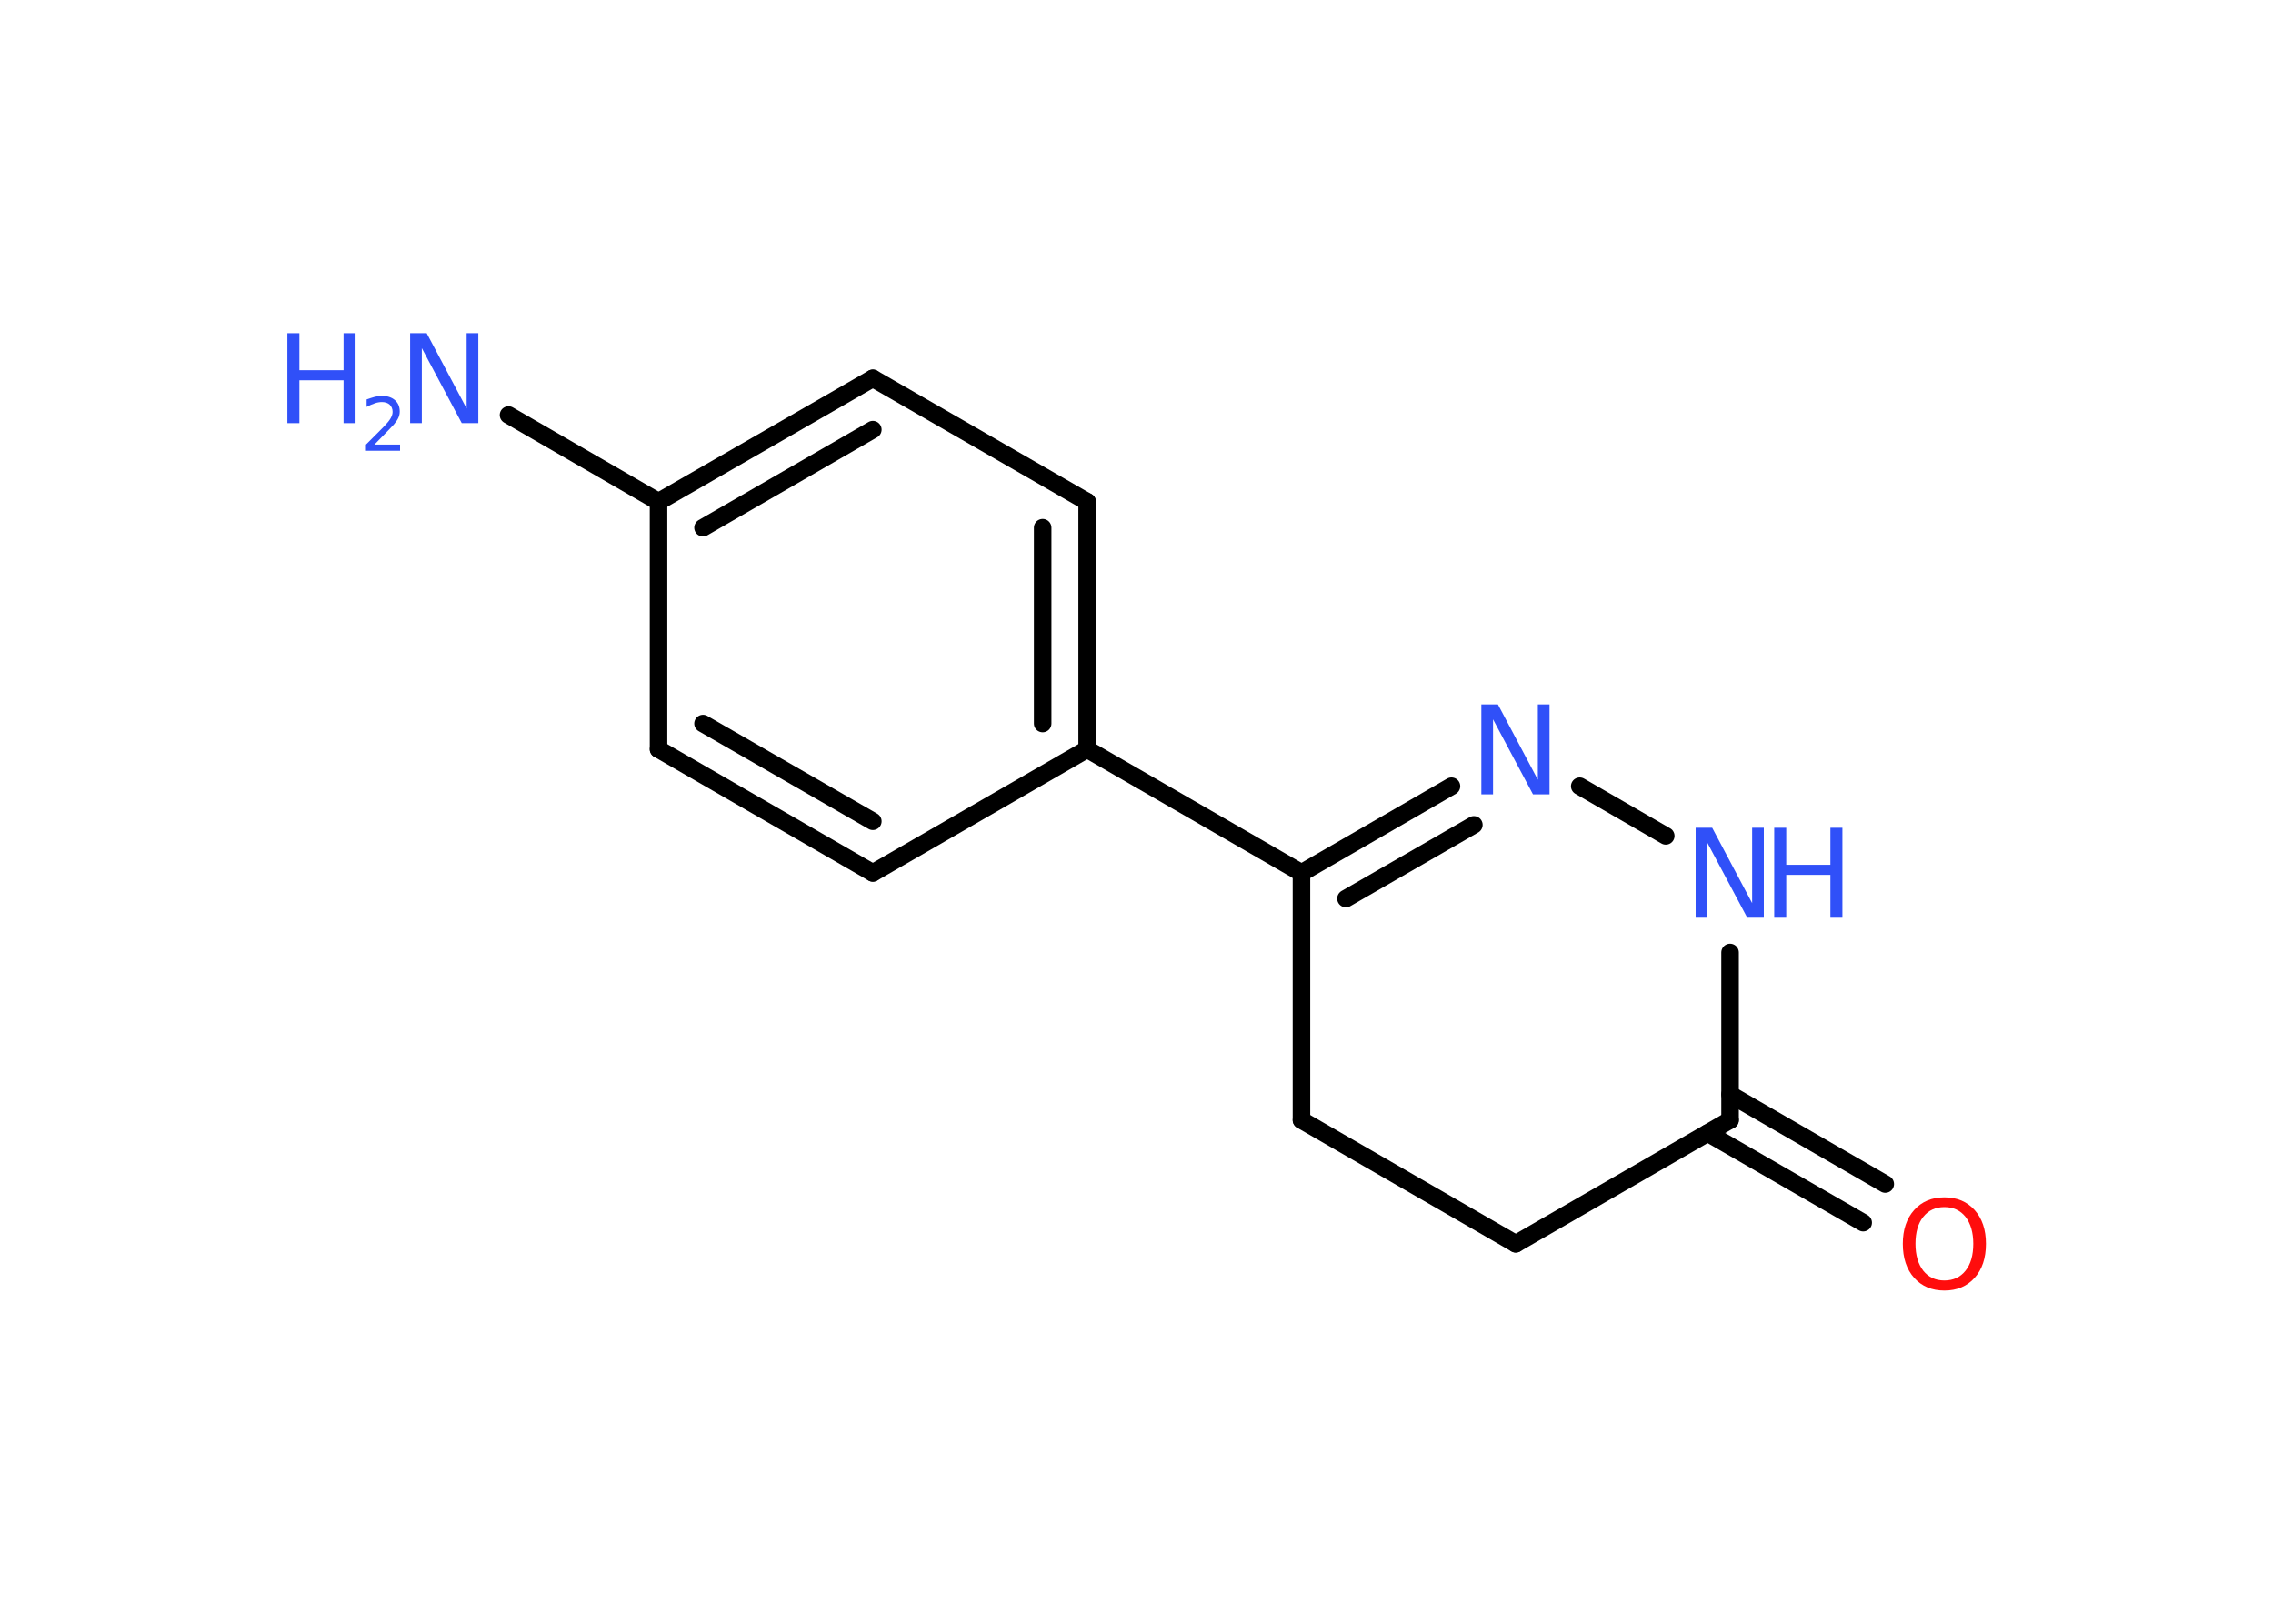 <?xml version='1.0' encoding='UTF-8'?>
<!DOCTYPE svg PUBLIC "-//W3C//DTD SVG 1.1//EN" "http://www.w3.org/Graphics/SVG/1.1/DTD/svg11.dtd">
<svg version='1.2' xmlns='http://www.w3.org/2000/svg' xmlns:xlink='http://www.w3.org/1999/xlink' width='70.0mm' height='50.0mm' viewBox='0 0 70.0 50.0'>
  <desc>Generated by the Chemistry Development Kit (http://github.com/cdk)</desc>
  <g stroke-linecap='round' stroke-linejoin='round' stroke='#000000' stroke-width='.54' fill='#3050F8'>
    <rect x='.0' y='.0' width='70.0' height='50.0' fill='#FFFFFF' stroke='none'/>
    <g id='mol1' class='mol'>
      <line id='mol1bnd1' class='bond' x1='15.66' y1='12.78' x2='20.28' y2='15.45'/>
      <g id='mol1bnd2' class='bond'>
        <line x1='26.88' y1='11.65' x2='20.28' y2='15.45'/>
        <line x1='26.88' y1='13.23' x2='21.65' y2='16.25'/>
      </g>
      <line id='mol1bnd3' class='bond' x1='26.88' y1='11.65' x2='33.48' y2='15.45'/>
      <g id='mol1bnd4' class='bond'>
        <line x1='33.48' y1='23.07' x2='33.48' y2='15.45'/>
        <line x1='32.11' y1='22.28' x2='32.11' y2='16.25'/>
      </g>
      <line id='mol1bnd5' class='bond' x1='33.48' y1='23.07' x2='40.08' y2='26.88'/>
      <g id='mol1bnd6' class='bond'>
        <line x1='44.7' y1='24.21' x2='40.08' y2='26.88'/>
        <line x1='45.39' y1='25.4' x2='41.45' y2='27.67'/>
      </g>
      <line id='mol1bnd7' class='bond' x1='48.65' y1='24.21' x2='51.3' y2='25.74'/>
      <line id='mol1bnd8' class='bond' x1='53.28' y1='29.33' x2='53.28' y2='34.49'/>
      <g id='mol1bnd9' class='bond'>
        <line x1='53.28' y1='33.7' x2='58.06' y2='36.46'/>
        <line x1='52.59' y1='34.89' x2='57.38' y2='37.65'/>
      </g>
      <line id='mol1bnd10' class='bond' x1='53.28' y1='34.49' x2='46.68' y2='38.3'/>
      <line id='mol1bnd11' class='bond' x1='46.68' y1='38.3' x2='40.08' y2='34.49'/>
      <line id='mol1bnd12' class='bond' x1='40.08' y1='26.88' x2='40.08' y2='34.49'/>
      <line id='mol1bnd13' class='bond' x1='33.48' y1='23.07' x2='26.88' y2='26.88'/>
      <g id='mol1bnd14' class='bond'>
        <line x1='20.28' y1='23.07' x2='26.88' y2='26.88'/>
        <line x1='21.65' y1='22.28' x2='26.88' y2='25.29'/>
      </g>
      <line id='mol1bnd15' class='bond' x1='20.28' y1='15.45' x2='20.28' y2='23.07'/>
      <g id='mol1atm1' class='atom'>
        <path d='M12.64 10.26h.5l1.23 2.32v-2.32h.36v2.77h-.51l-1.23 -2.31v2.31h-.36v-2.77z' stroke='none'/>
        <path d='M8.85 10.26h.37v1.14h1.36v-1.14h.37v2.77h-.37v-1.32h-1.36v1.32h-.37v-2.77z' stroke='none'/>
        <path d='M11.54 13.69h.78v.19h-1.05v-.19q.13 -.13 .35 -.35q.22 -.22 .28 -.29q.11 -.12 .15 -.21q.04 -.08 .04 -.16q.0 -.13 -.09 -.22q-.09 -.08 -.24 -.08q-.11 .0 -.22 .04q-.12 .04 -.25 .11v-.23q.14 -.05 .25 -.08q.12 -.03 .21 -.03q.26 .0 .41 .13q.15 .13 .15 .35q.0 .1 -.04 .19q-.04 .09 -.14 .21q-.03 .03 -.18 .19q-.15 .15 -.42 .43z' stroke='none'/>
      </g>
      <path id='mol1atm7' class='atom' d='M45.63 21.69h.5l1.23 2.32v-2.32h.36v2.77h-.51l-1.23 -2.31v2.31h-.36v-2.77z' stroke='none'/>
      <g id='mol1atm8' class='atom'>
        <path d='M52.23 25.49h.5l1.23 2.32v-2.32h.36v2.77h-.51l-1.23 -2.31v2.31h-.36v-2.77z' stroke='none'/>
        <path d='M54.64 25.49h.37v1.14h1.36v-1.14h.37v2.77h-.37v-1.32h-1.36v1.32h-.37v-2.77z' stroke='none'/>
      </g>
      <path id='mol1atm10' class='atom' d='M59.88 37.17q-.41 .0 -.65 .3q-.24 .3 -.24 .83q.0 .52 .24 .83q.24 .3 .65 .3q.41 .0 .65 -.3q.24 -.3 .24 -.83q.0 -.52 -.24 -.83q-.24 -.3 -.65 -.3zM59.88 36.87q.58 .0 .93 .39q.35 .39 .35 1.04q.0 .66 -.35 1.05q-.35 .39 -.93 .39q-.58 .0 -.93 -.39q-.35 -.39 -.35 -1.05q.0 -.65 .35 -1.04q.35 -.39 .93 -.39z' stroke='none' fill='#FF0D0D'/>
    </g>
  </g>
</svg>
